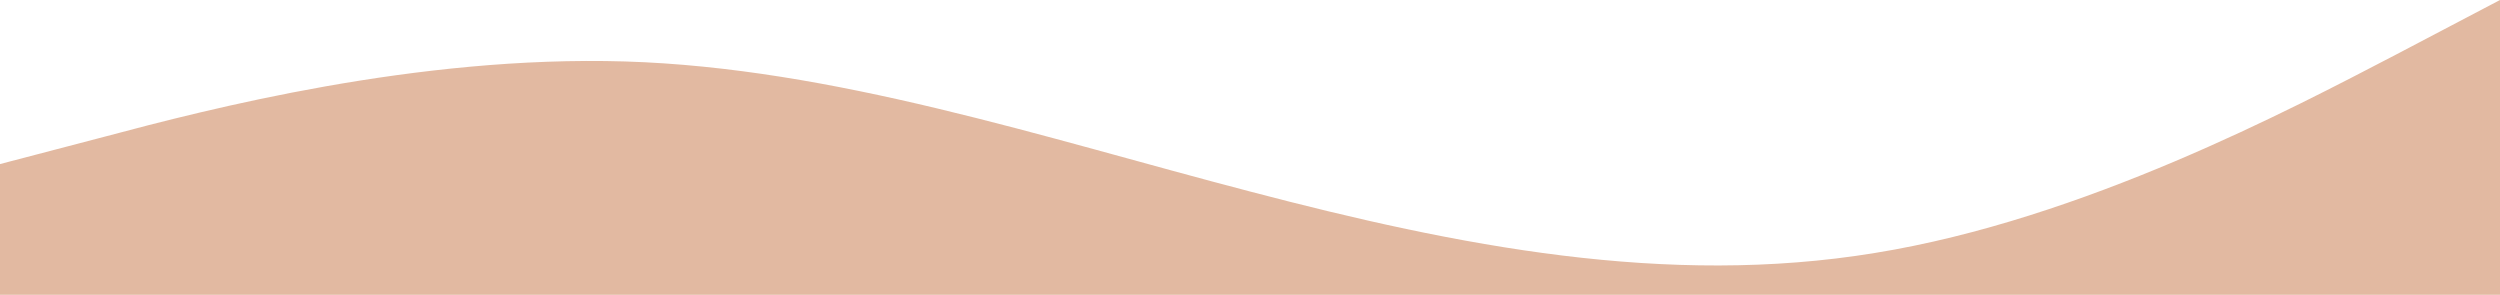 <?xml version="1.0" encoding="utf-8"?>
<!-- Generator: Adobe Illustrator 25.0.1, SVG Export Plug-In . SVG Version: 6.00 Build 0)  -->
<svg version="1.1" id="Calque_1" xmlns="http://www.w3.org/2000/svg" xmlns:xlink="http://www.w3.org/1999/xlink" x="0px" y="0px"
	 viewBox="0 0 1440 169.8" style="enable-background:new 0 0 1440 169.8;" xml:space="preserve">
<style type="text/css">
	.st0{fill:#E2B9A1;}
</style>
<path class="st0" d="M1380,31.5c-60,31.2-180,94.8-300,114.2c-120,19.7-240-3.9-360-35.4C600,79,480,39.1,360,35.4
	C240,31.8,120,62.8,60,78.8L0,94.5v75.3h1440V0L1380,31.5z"/>
</svg>
